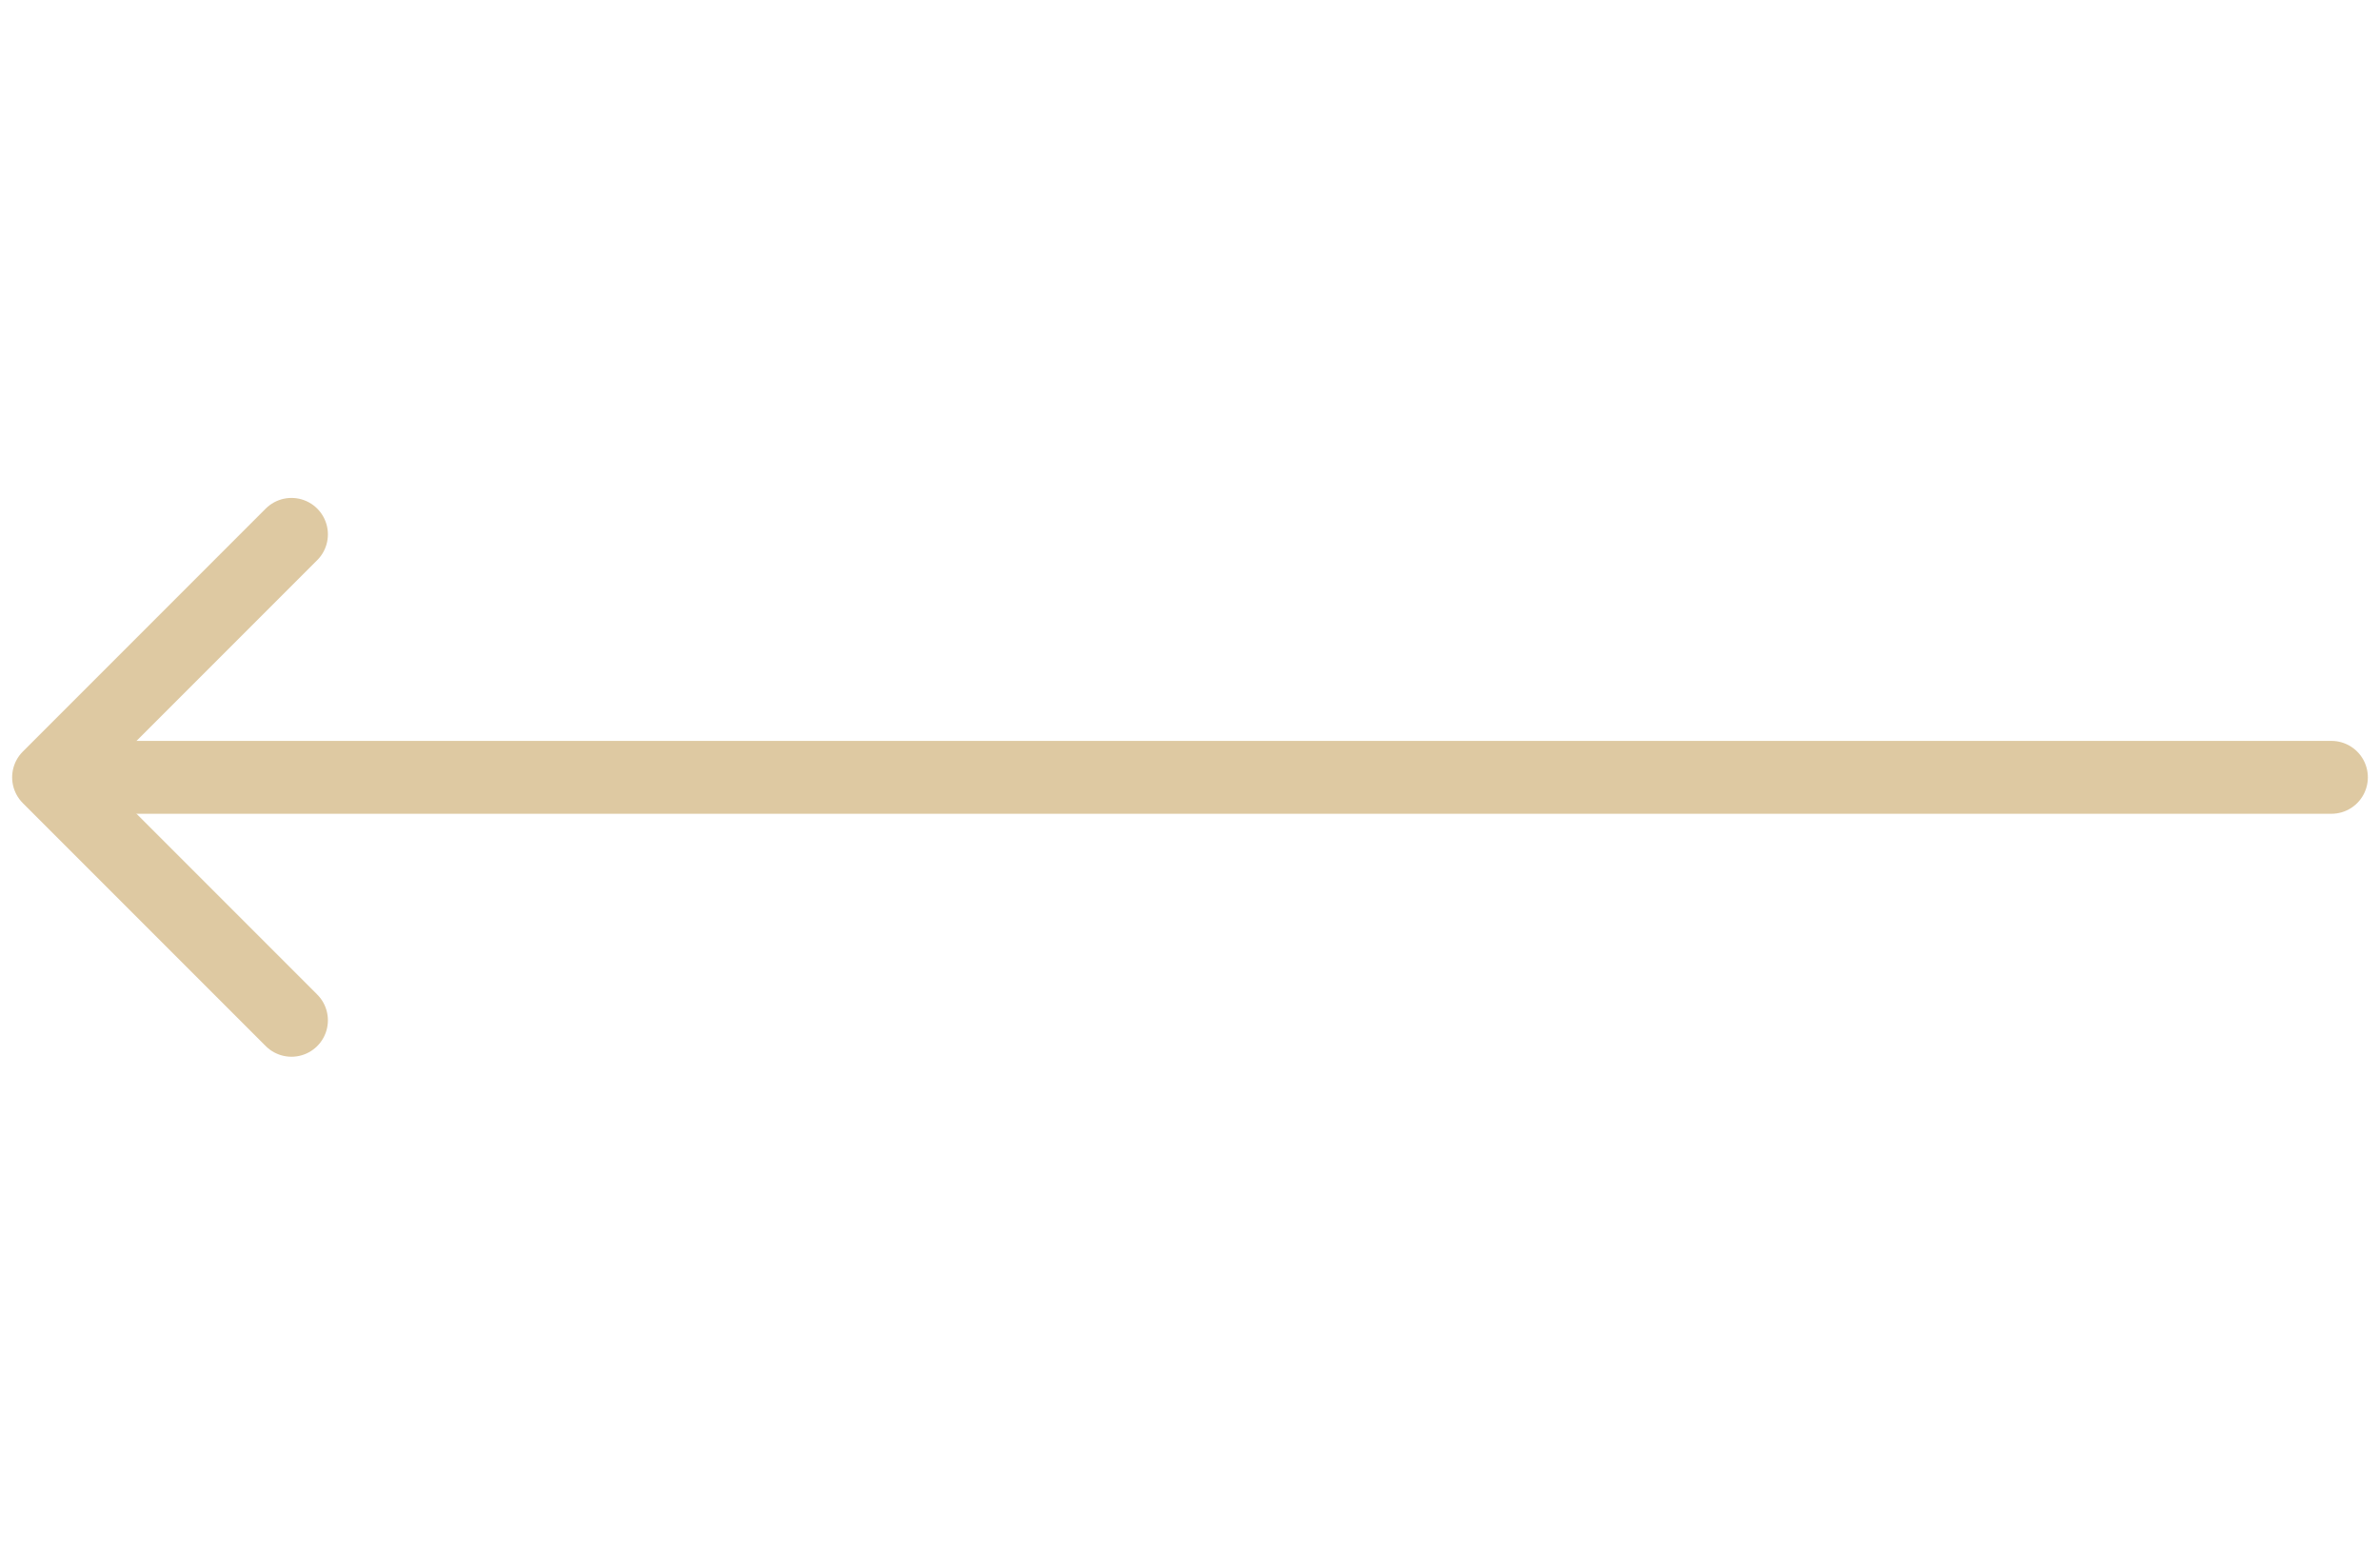 <svg width="49" height="32" viewBox="0 0 49 32" fill="none" xmlns="http://www.w3.org/2000/svg">
<g clip-path="url(#clip0)">
<path d="M2 16H48" stroke="#DEC9A2" stroke-width="1.5" stroke-linecap="round" stroke-linejoin="round"/>
<path d="M6.001 21.001L1 16L6.001 10.999" stroke="#DEC9A2" stroke-width="1.5" stroke-linecap="round" stroke-linejoin="round"/>
</g>
<defs>
<clipPath id="clip0">
<rect width="32" height="49" fill="white" transform="translate(49) rotate(90)"/>
</clipPath>
</defs>
</svg>
